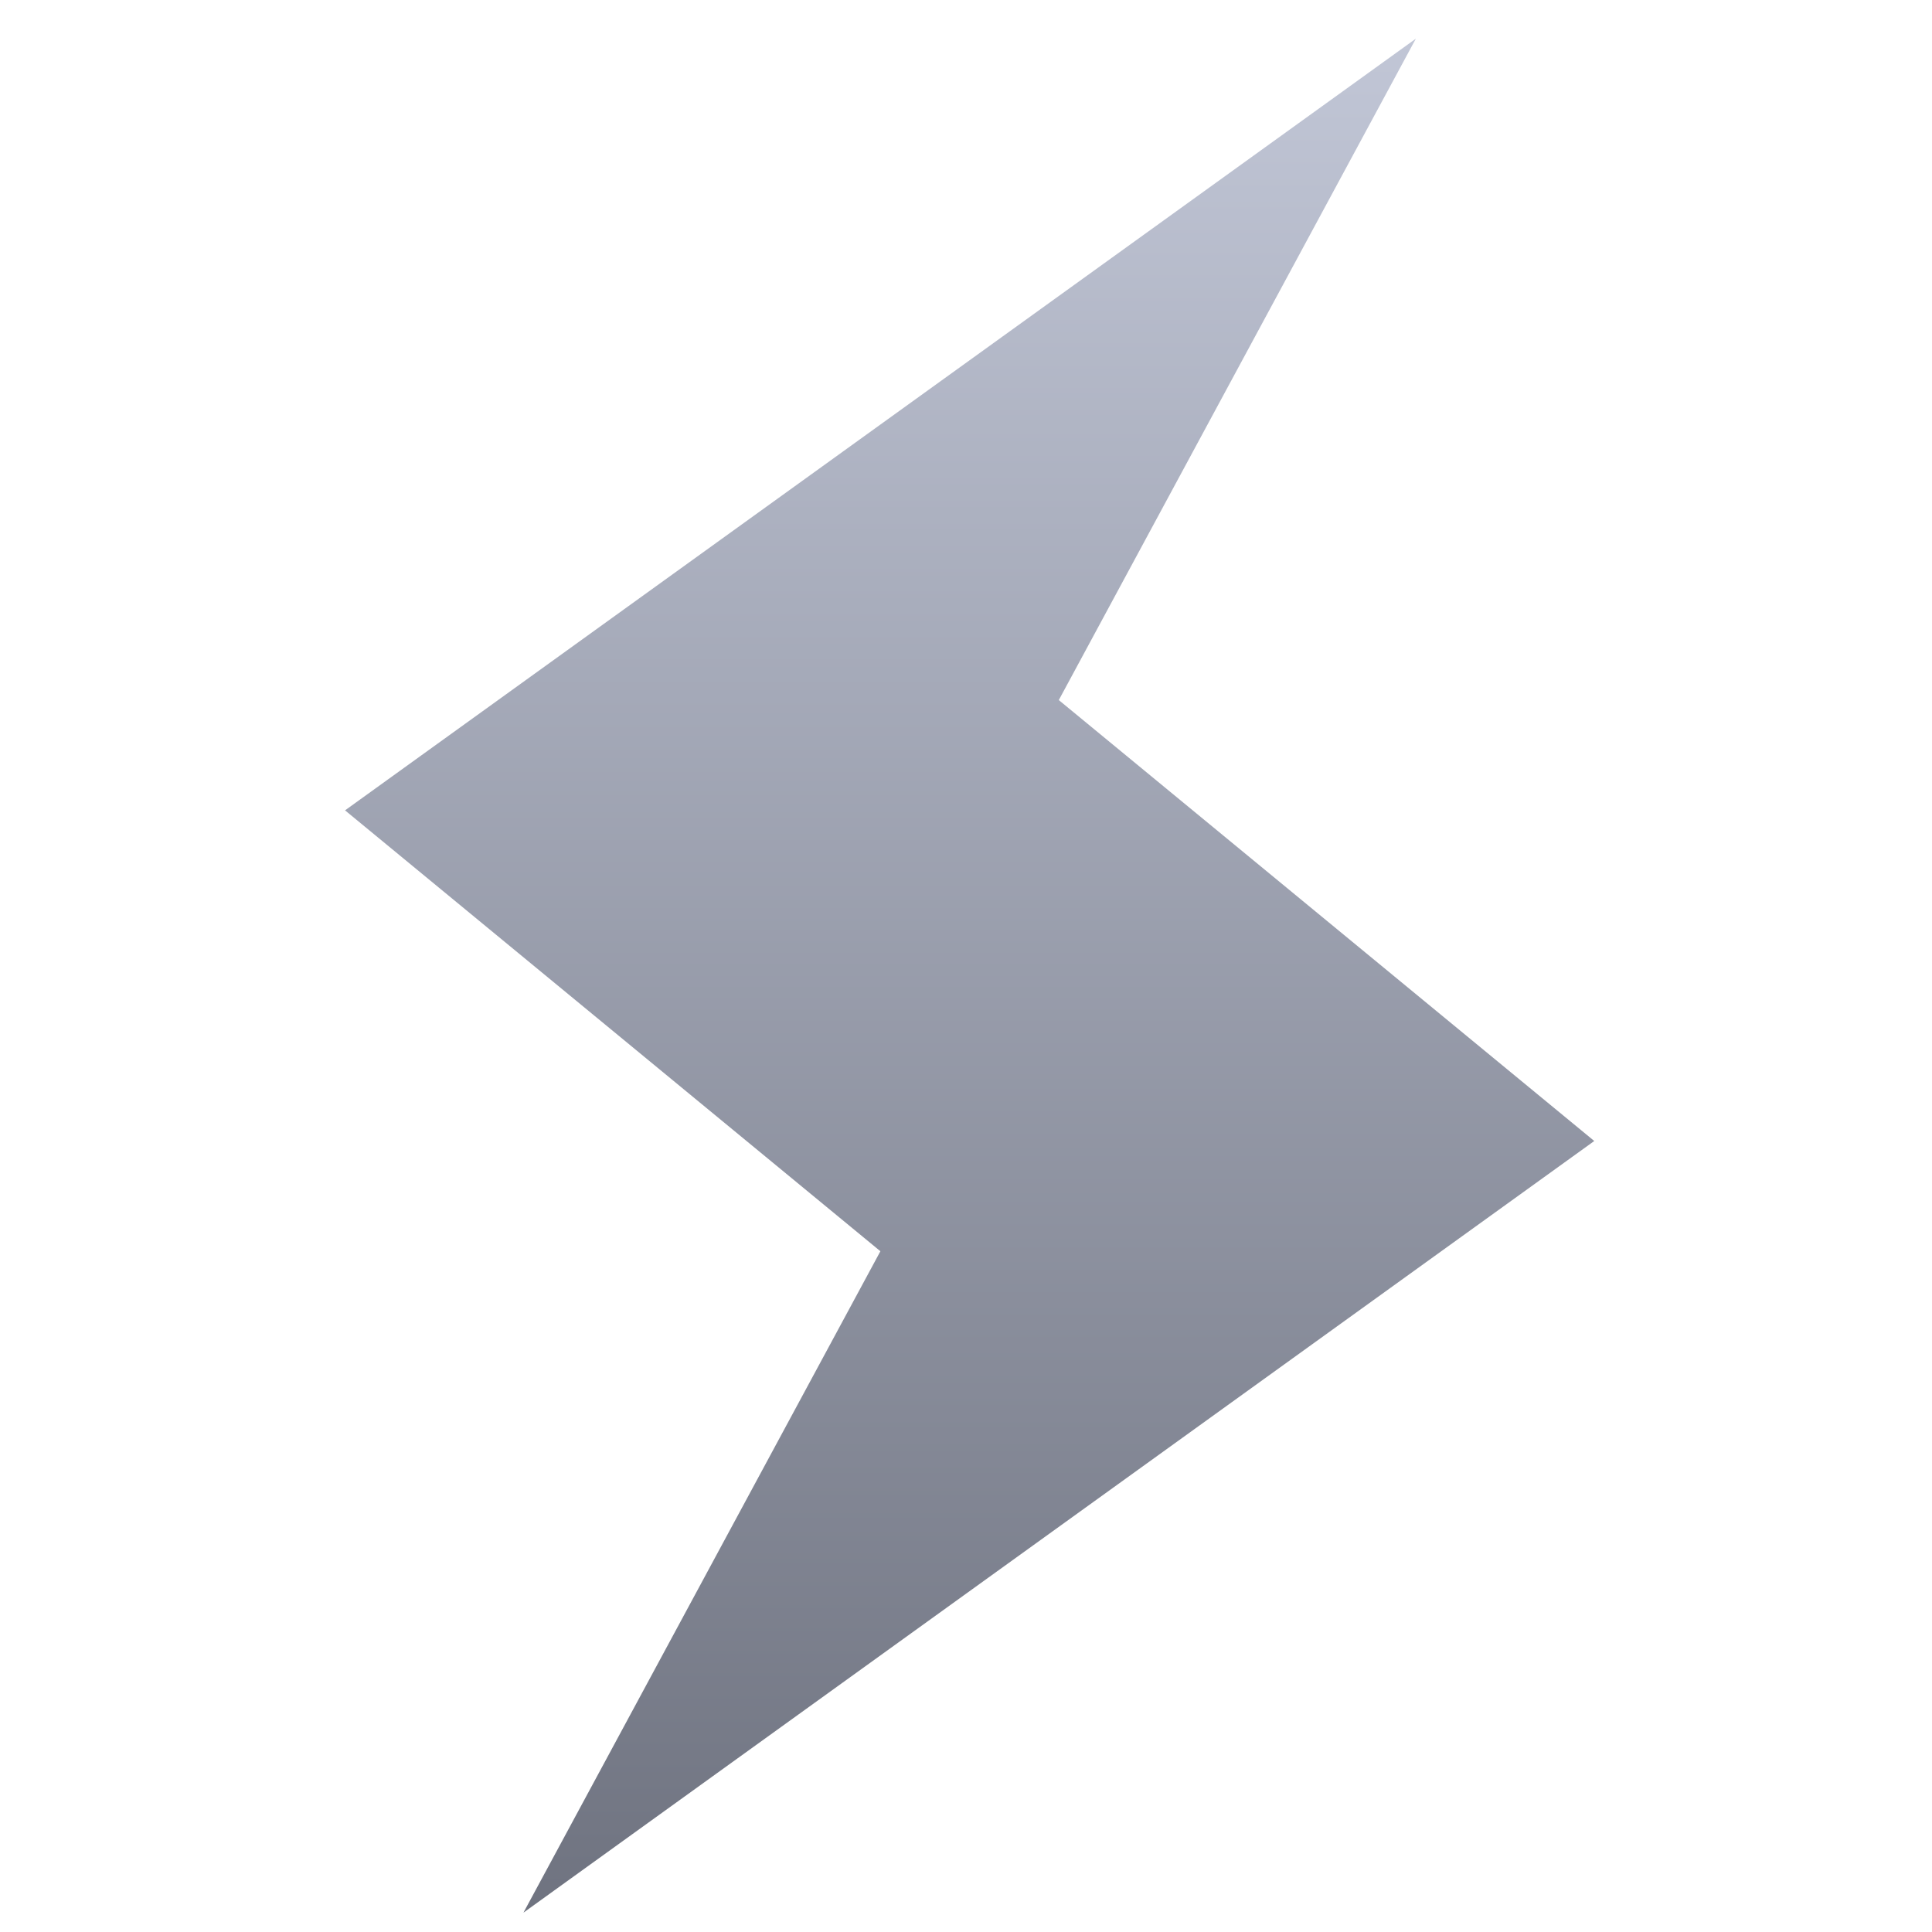 <svg xmlns="http://www.w3.org/2000/svg" xmlns:xlink="http://www.w3.org/1999/xlink" width="64" height="64" viewBox="0 0 64 64" version="1.1"><defs><linearGradient id="linear0" gradientUnits="userSpaceOnUse" x1="0" y1="0" x2="0" y2="1" gradientTransform="matrix(41.382,0,0,62.081,11.429,1.28)"><stop offset="0" style="stop-color:#c1c6d6;stop-opacity:1;"/><stop offset="1" style="stop-color:#6f7380;stop-opacity:1;"/></linearGradient></defs><g id="surface1"><path style=" stroke:none;fill-rule:nonzero;fill:url(#linear0);" d="M 46.902 1.281 L 11.43 26.844 L 29.164 41.449 L 17.34 63.359 L 52.812 37.797 L 35.074 23.191 Z M 46.902 1.281 "/></g></svg>
